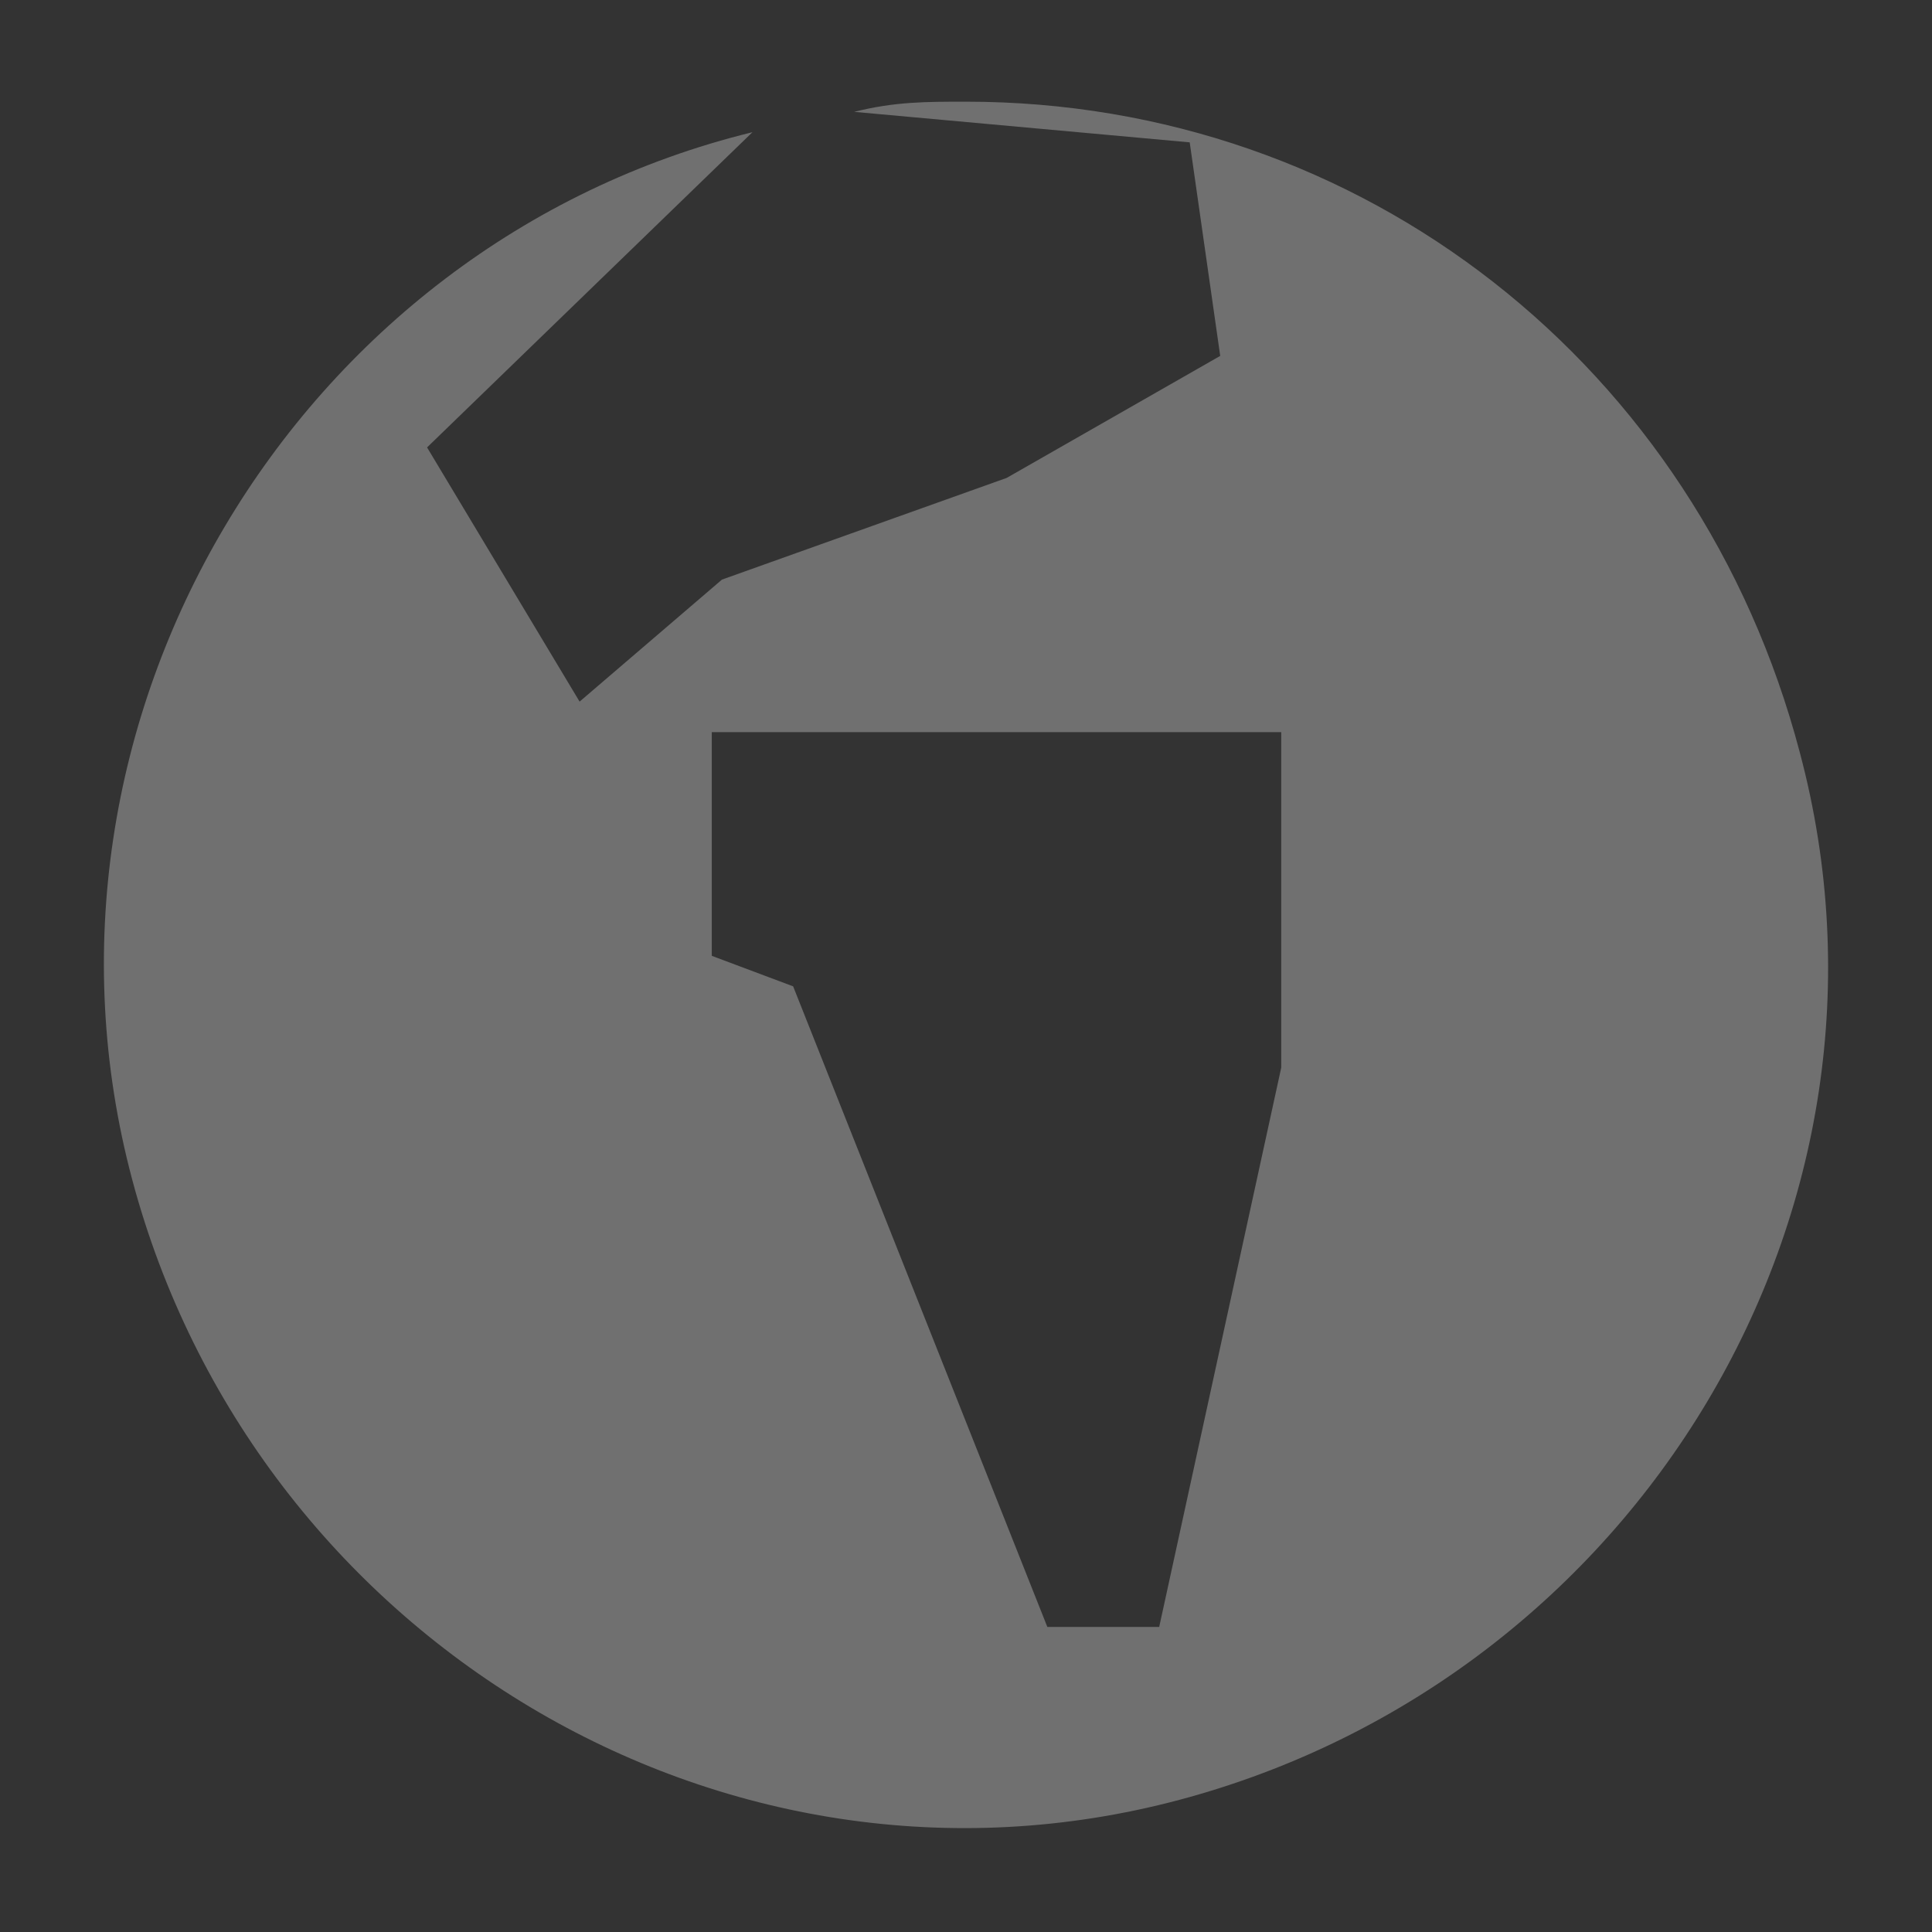 <?xml version="1.0" encoding="utf-8"?>
<!-- Generator: Adobe Illustrator 21.0.0, SVG Export Plug-In . SVG Version: 6.00 Build 0)  -->
<svg version="1.1" id="图层_2" xmlns="http://www.w3.org/2000/svg" xmlns:xlink="http://www.w3.org/1999/xlink" x="0px" y="0px"
	 viewBox="0 0 19 19" style="enable-background:new 0 0 19 19;" xml:space="preserve">
<rect x="0" y="0" width="19" height="19" fill="#333333" stroke="none"/>
<style type="text/css">
	.st0{fill:#FFFFFF;opacity:0.3;}
</style>
<title>画板 1</title>
<path class="st0" d="M9.5,1C9.1,1,8.8,1,8.4,1.1l3.3,0.3L12,3.5L9.9,4.7l-2.8,1L5.7,6.9L4.2,4.4l3.2-3.1C2.9,2.4,0.1,7.1,1.3,11.6
	s5.8,7.3,10.3,6.1s7.3-5.8,6.1-10.3C16.7,3.6,13.4,1,9.5,1z M12.6,10.5L11.4,16h-1.1L7.8,9.7L7,9.4V7.2h5.6L12.6,10.5z"/>
</svg>
